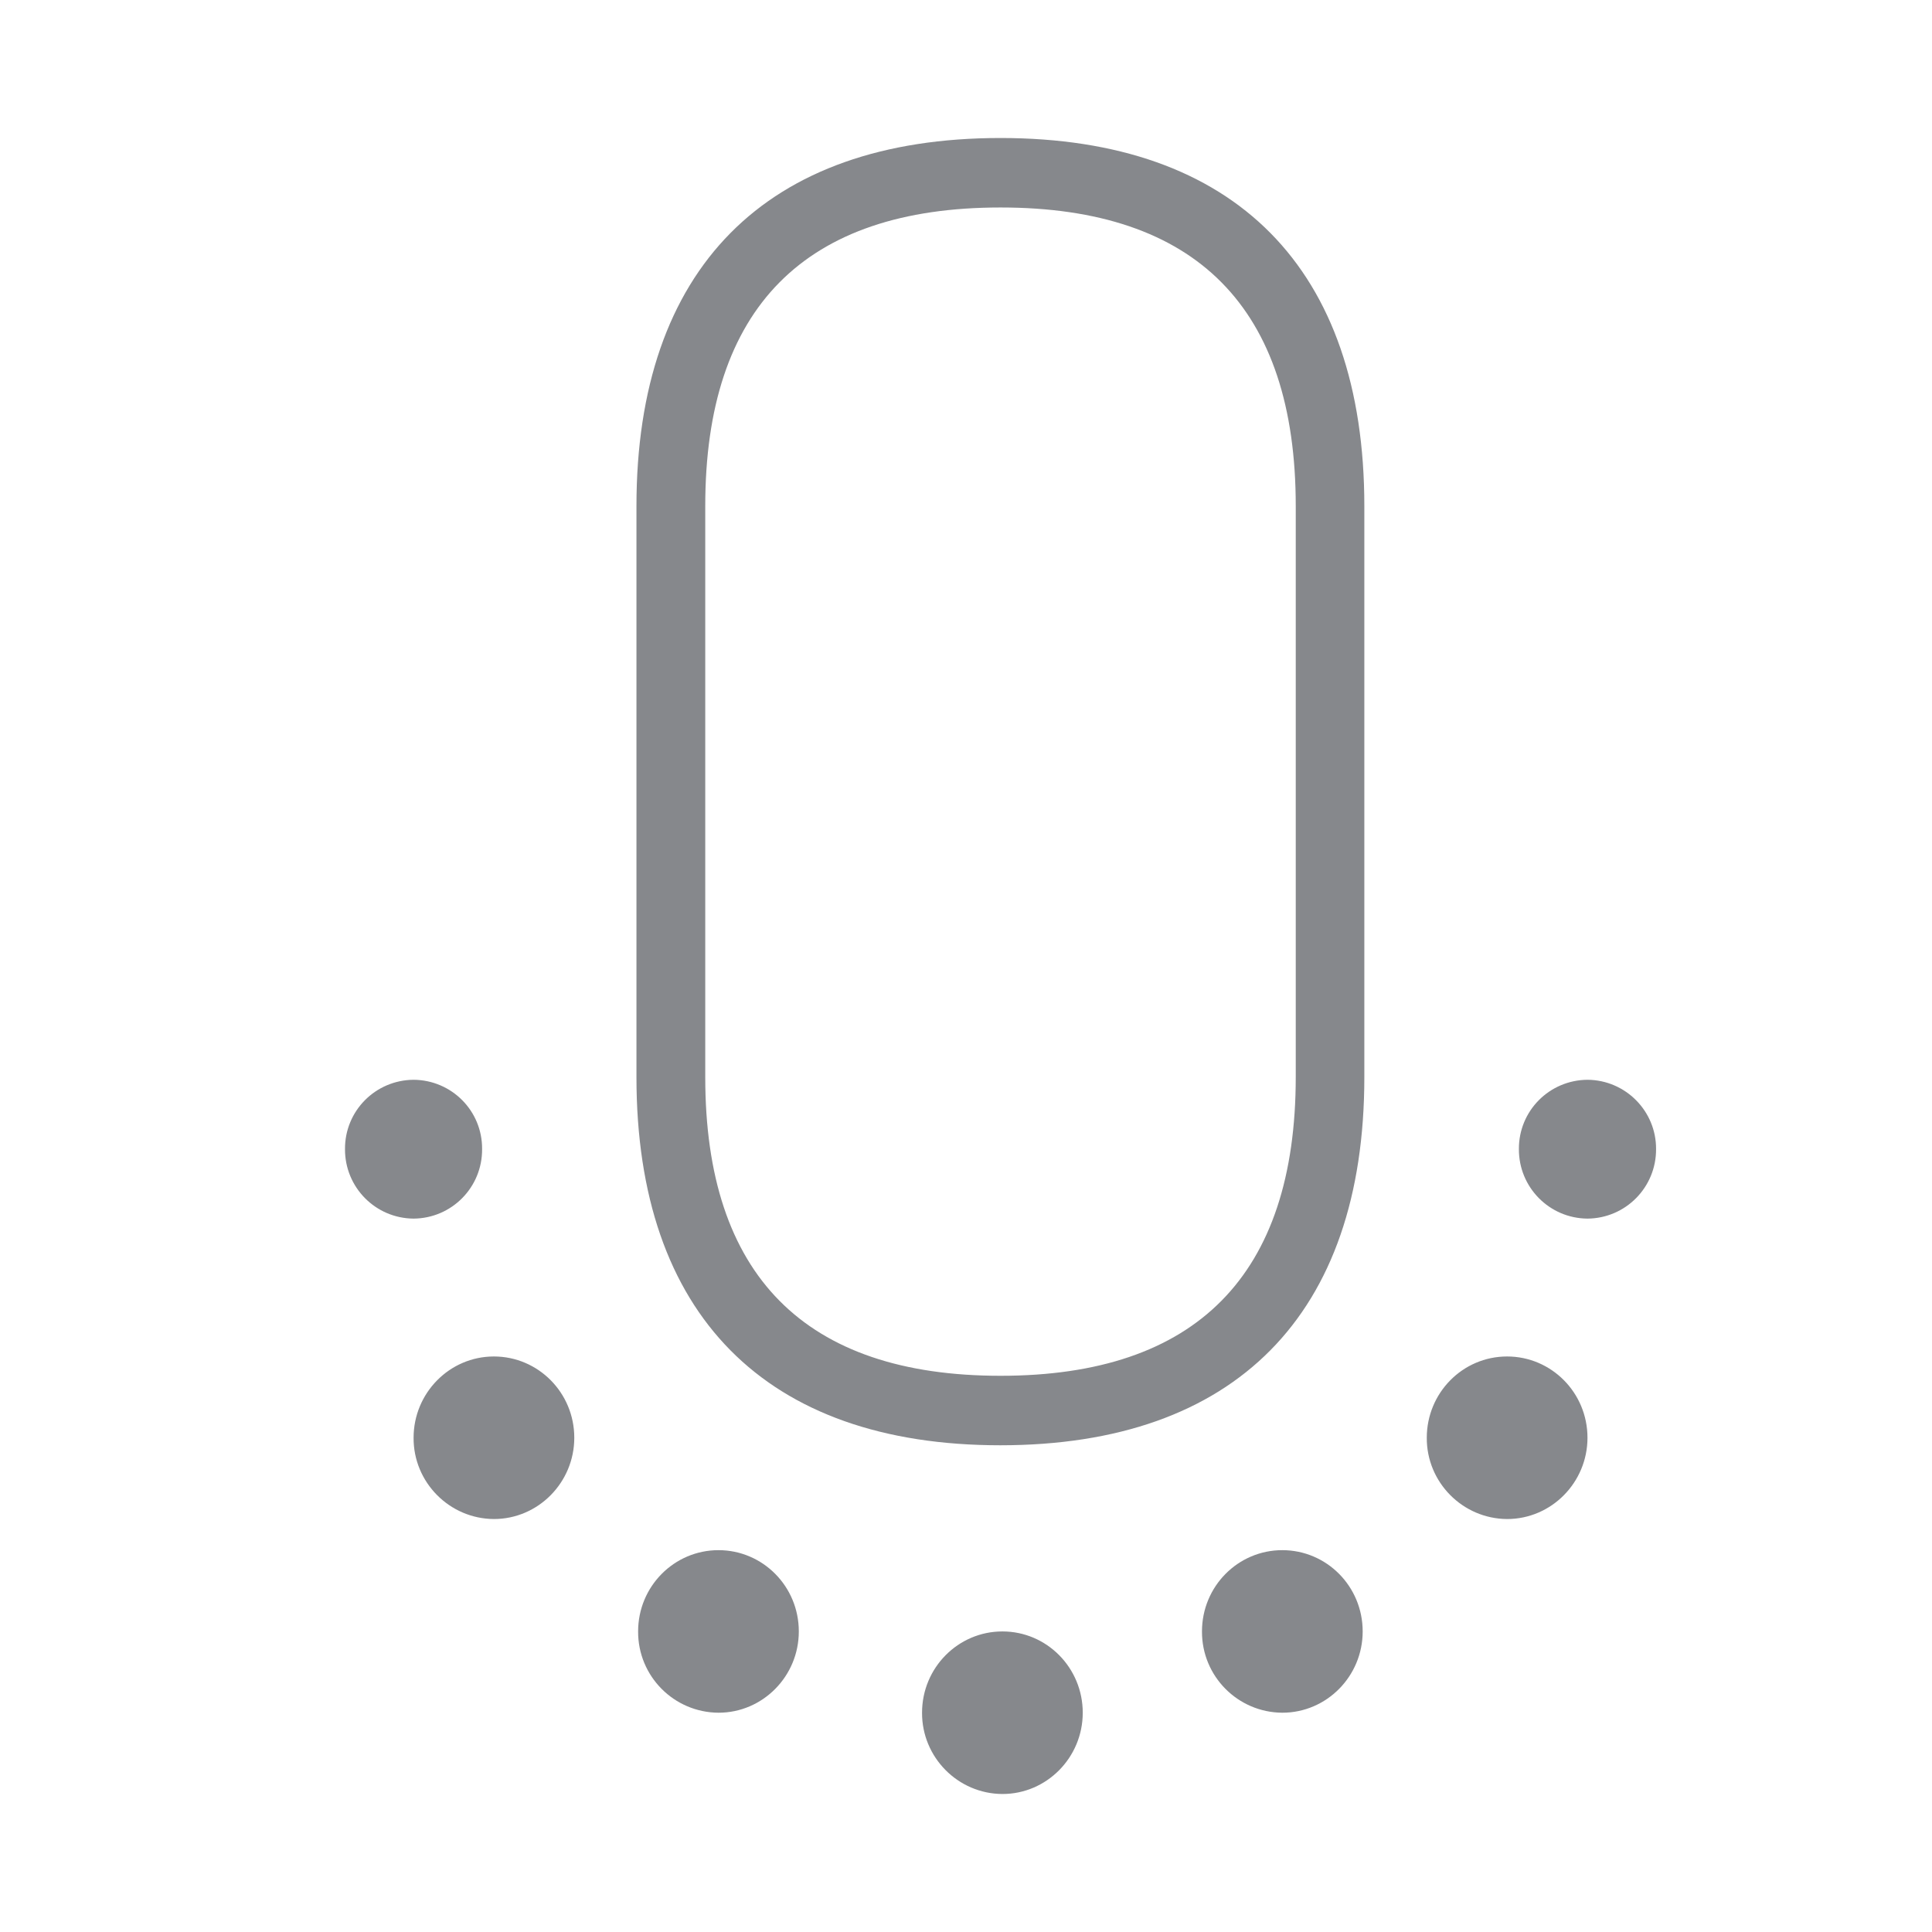 <svg width="28" height="28" viewBox="0 0 28 28" fill="none" xmlns="http://www.w3.org/2000/svg">
<path fill-rule="evenodd" clip-rule="evenodd" d="M18.779 15.608V7.334C18.779 4.462 17.338 3.007 14.5 3.007C11.662 3.007 10.221 4.462 10.221 7.334V15.612C10.221 18.48 11.662 19.939 14.5 19.939C17.338 19.939 18.779 18.48 18.779 15.608ZM14.5 2C17.902 2 19.773 3.895 19.773 7.334V15.612C19.773 19.051 17.902 20.946 14.497 20.946C11.096 20.946 9.224 19.051 9.224 15.612V7.334C9.224 3.895 11.099 2 14.5 2ZM14.528 23.644C15.17 23.644 15.692 24.17 15.692 24.822C15.692 25.471 15.17 26 14.528 26C13.882 25.997 13.36 25.467 13.363 24.822C13.363 24.17 13.886 23.644 14.528 23.644ZM18.584 22.466C19.227 22.466 19.749 22.991 19.749 23.644C19.749 24.293 19.227 24.822 18.584 24.822C17.939 24.818 17.417 24.293 17.42 23.644C17.42 22.991 17.942 22.466 18.584 22.466ZM21.842 19.659C22.484 19.659 23.007 20.184 23.007 20.837C23.007 21.485 22.484 22.015 21.842 22.015C21.197 22.011 20.674 21.482 20.678 20.837C20.678 20.188 21.197 19.659 21.842 19.659ZM23.007 15.649C23.56 15.653 24.004 16.104 24.001 16.653C24.004 17.207 23.56 17.657 23.007 17.661C22.454 17.657 22.01 17.207 22.013 16.653C22.01 16.1 22.454 15.653 23.007 15.649ZM10.413 22.466C11.055 22.466 11.577 22.991 11.577 23.644C11.577 24.293 11.055 24.822 10.413 24.822C9.767 24.818 9.245 24.293 9.248 23.644C9.248 22.991 9.771 22.466 10.413 22.466ZM7.158 19.659C7.8 19.659 8.323 20.184 8.323 20.837C8.323 21.485 7.8 22.015 7.158 22.015C6.513 22.011 5.99 21.482 5.994 20.837C5.994 20.188 6.516 19.659 7.158 19.659ZM6.987 16.653C6.991 17.207 6.547 17.657 5.994 17.661C5.441 17.657 4.997 17.207 5 16.653C4.997 16.1 5.441 15.653 5.994 15.649C6.547 15.653 6.991 16.1 6.987 16.653Z" fill="#86888C"/>
</svg>
